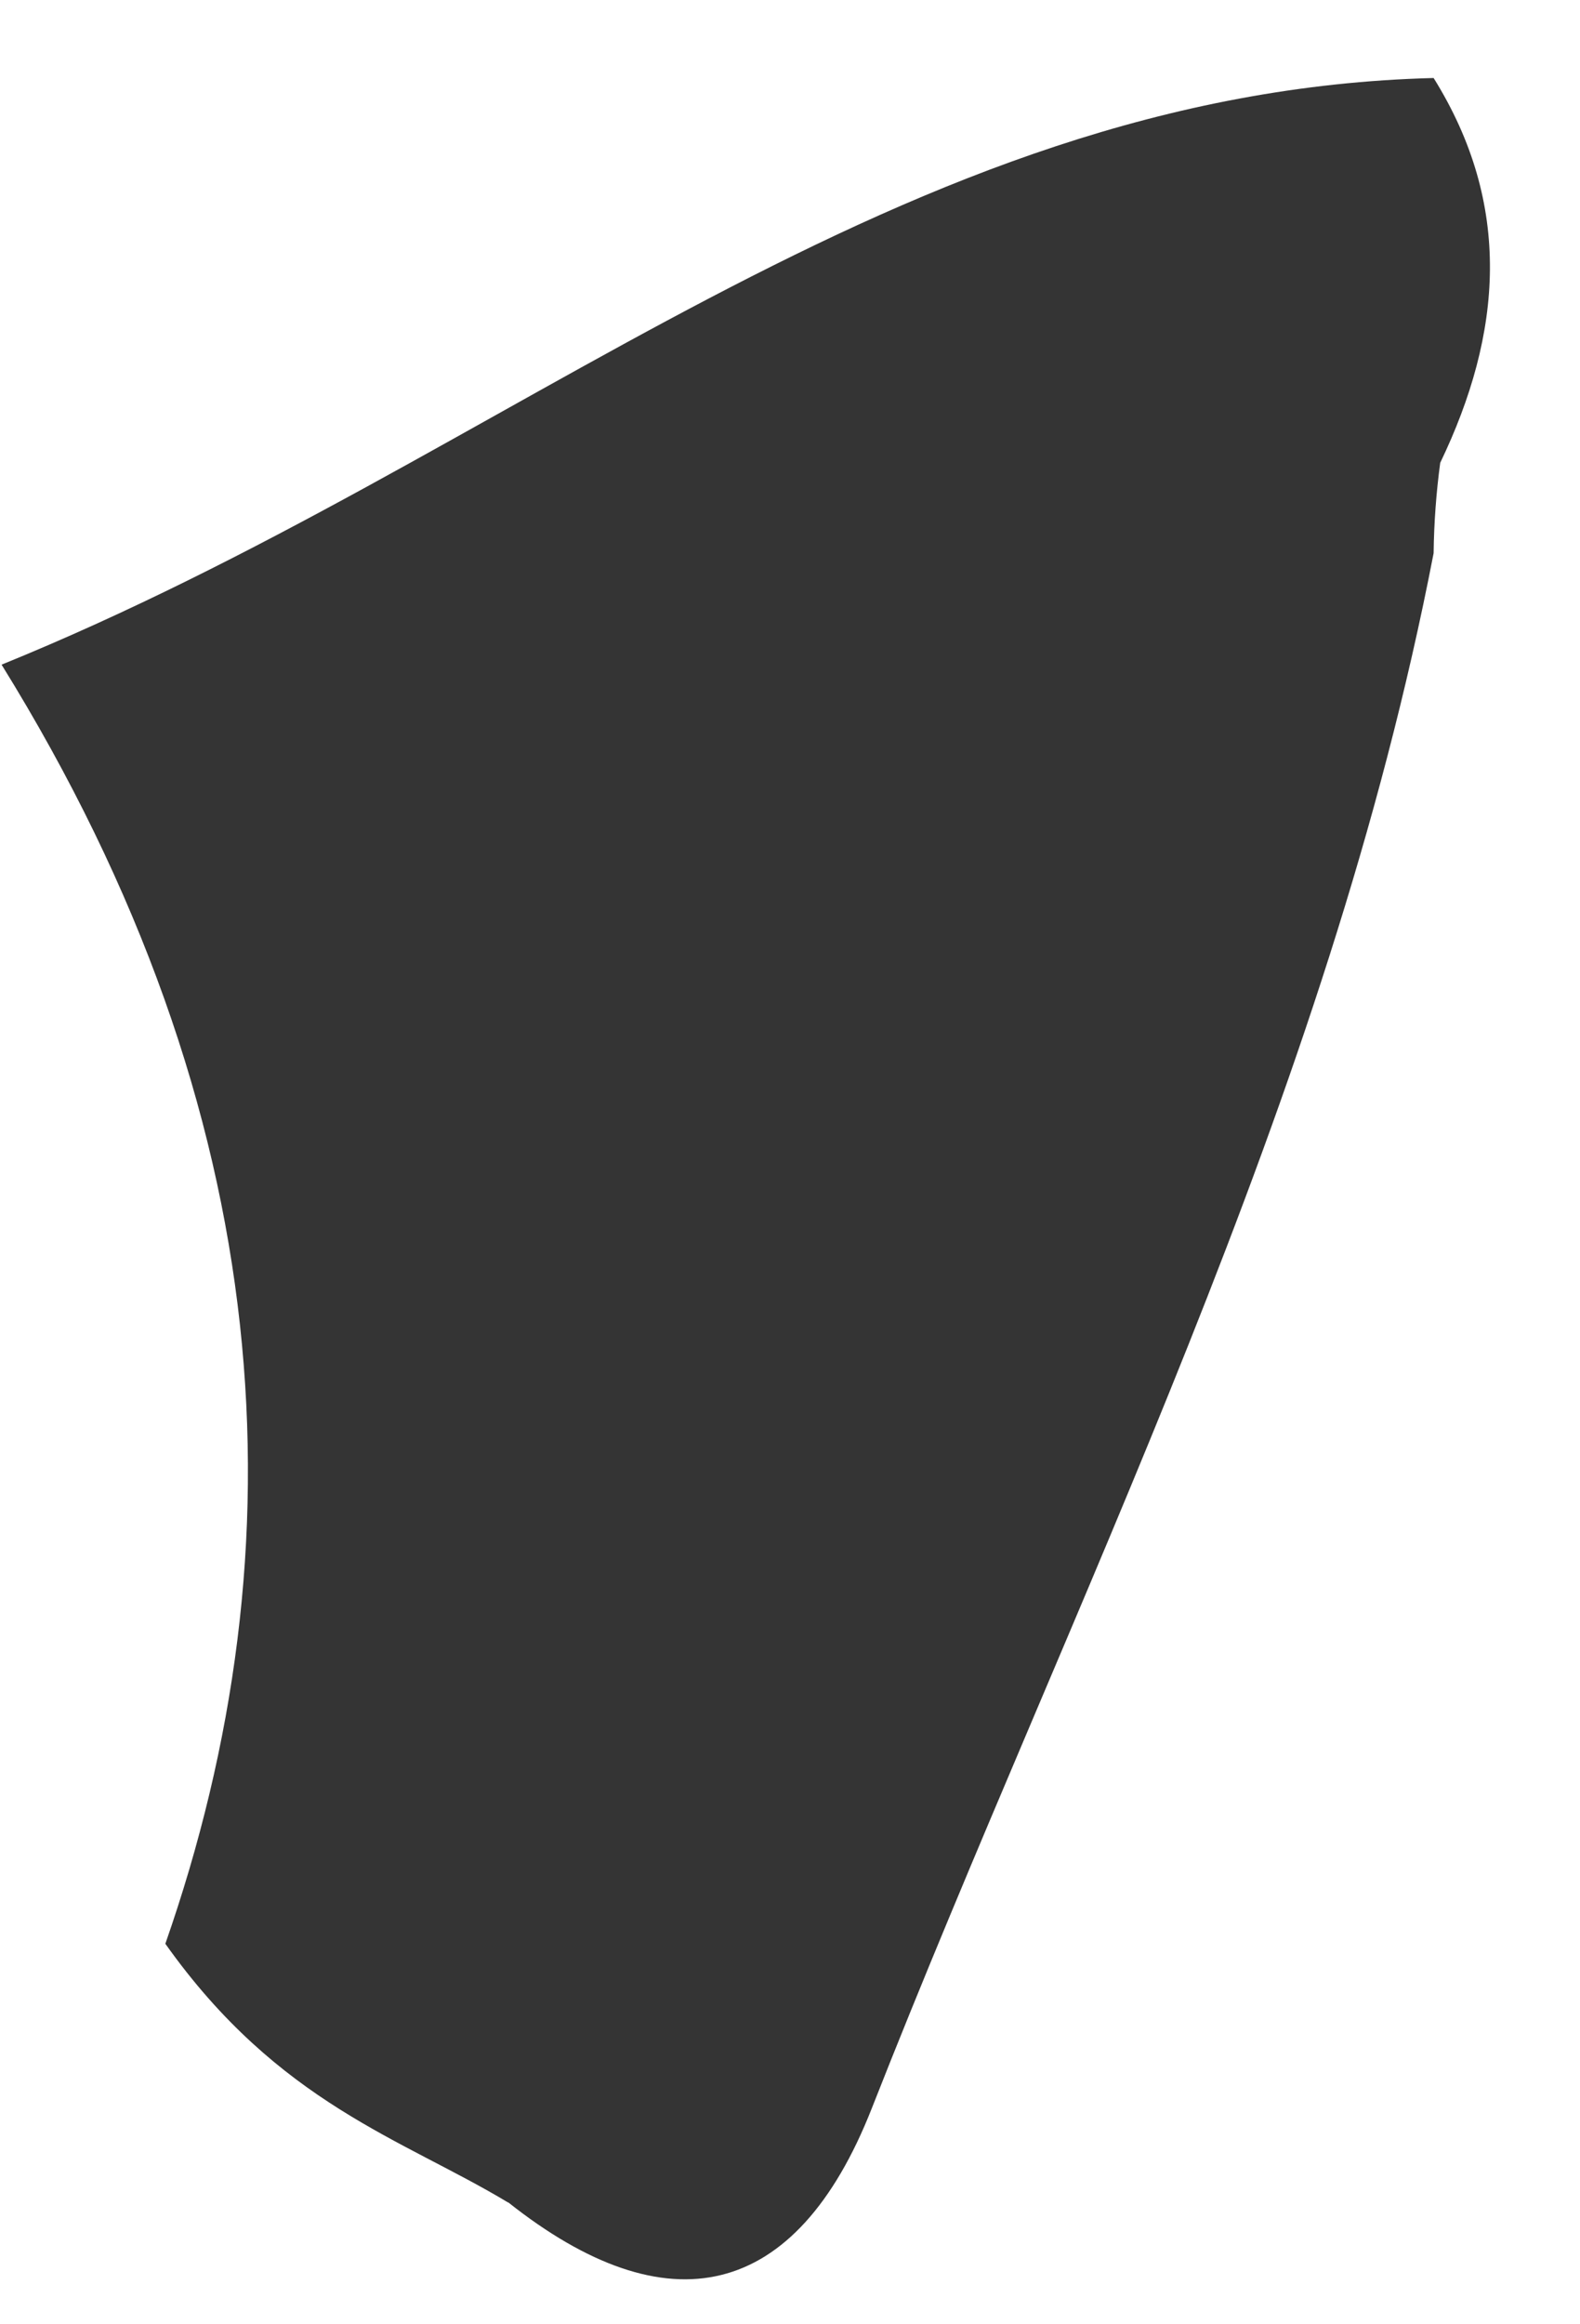 <svg xmlns="http://www.w3.org/2000/svg" width="17" height="25" viewBox="0 0 17 25" fill="none"><path d="M5.465 23.689C4.33 23.005 3 22.628 1.779 20.907C3.269 16.646 3.016 11.989 0.017 7.149C5.519 4.914 9.669 0.985 15.425 0.839C16.276 2.204 16.166 3.585 15.496 4.978C15.453 5.298 15.429 5.622 15.425 5.95C14.283 11.863 11.549 17.161 9.38 22.677C8.565 24.75 7.181 25.046 5.469 23.689H5.465Z" fill="#343434"></path></svg>